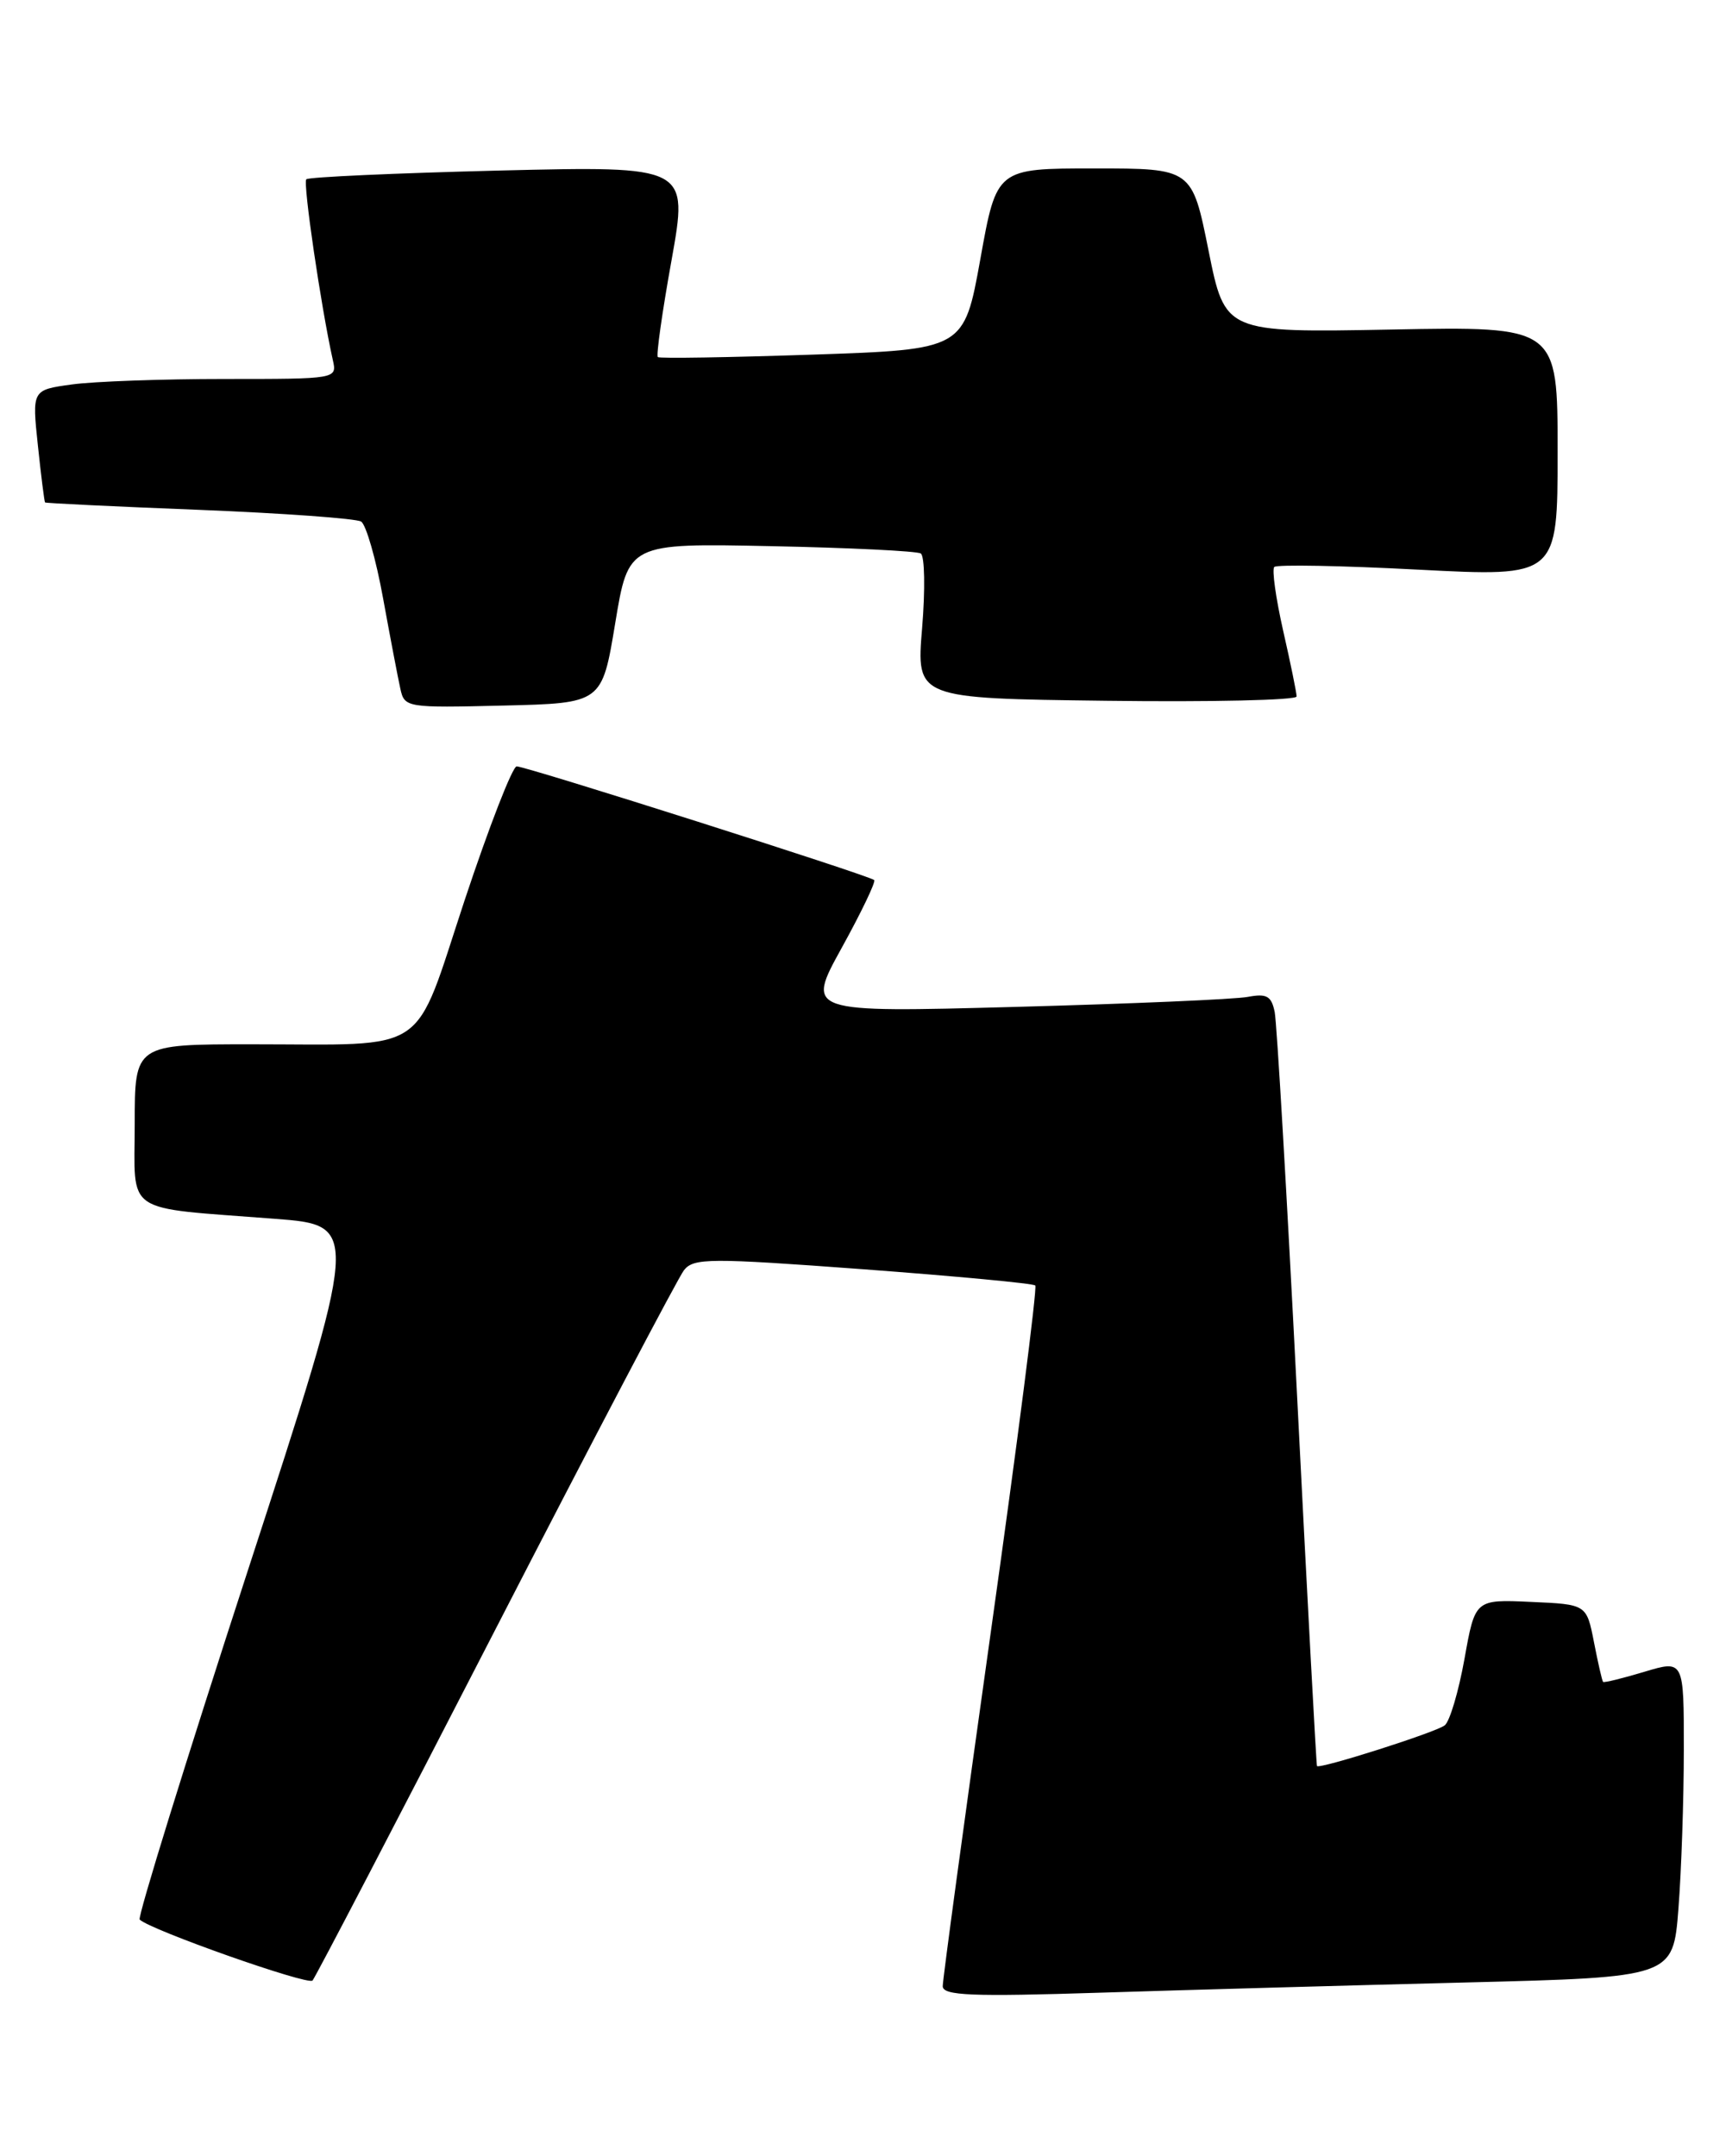 <?xml version="1.0" encoding="UTF-8" standalone="no"?>
<!DOCTYPE svg PUBLIC "-//W3C//DTD SVG 1.1//EN" "http://www.w3.org/Graphics/SVG/1.1/DTD/svg11.dtd" >
<svg xmlns="http://www.w3.org/2000/svg" xmlns:xlink="http://www.w3.org/1999/xlink" version="1.1" viewBox="0 0 205 256">
 <g >
 <path fill="currentColor"
d=" M 174.11 235.40 C 198.72 234.78 198.72 234.78 199.35 226.64 C 199.70 222.16 199.99 213.68 199.99 207.80 C 200.00 197.10 200.00 197.10 195.30 198.51 C 192.71 199.29 190.50 199.83 190.40 199.71 C 190.29 199.60 189.80 197.47 189.32 195.00 C 188.44 190.50 188.44 190.50 181.82 190.21 C 175.20 189.91 175.20 189.91 173.94 196.97 C 173.24 200.85 172.19 204.41 171.59 204.87 C 170.53 205.70 156.71 210.10 156.42 209.70 C 156.34 209.59 155.28 189.93 154.07 166.00 C 152.86 142.07 151.65 121.46 151.40 120.18 C 151.01 118.26 150.45 117.95 148.21 118.37 C 146.72 118.66 134.30 119.19 120.62 119.56 C 95.73 120.23 95.73 120.23 99.97 112.55 C 102.30 108.33 104.04 104.70 103.83 104.50 C 103.30 103.97 62.50 91.00 61.37 91.00 C 60.87 91.00 58.09 98.15 55.19 106.88 C 49.01 125.55 51.30 124.00 29.88 124.00 C 16.00 124.00 16.00 124.00 16.00 133.45 C 16.00 144.38 14.43 143.31 32.64 144.72 C 42.78 145.50 42.78 145.50 29.44 186.47 C 22.10 209.00 16.32 227.66 16.59 227.93 C 17.82 229.15 36.57 235.77 37.12 235.17 C 37.45 234.80 47.24 216.03 58.85 193.46 C 70.47 170.88 80.55 151.70 81.24 150.82 C 82.39 149.37 84.27 149.36 102.50 150.71 C 113.50 151.53 122.70 152.39 122.96 152.64 C 123.21 152.88 120.83 171.40 117.68 193.79 C 114.53 216.18 111.96 235.11 111.97 235.85 C 112.00 236.96 115.38 237.10 130.75 236.61 C 141.06 236.28 160.57 235.74 174.11 235.40 Z  M 73.07 74.00 C 74.64 64.50 74.64 64.50 91.57 64.85 C 100.88 65.04 108.89 65.43 109.36 65.72 C 109.83 66.01 109.90 70.00 109.52 74.59 C 108.83 82.93 108.83 82.93 131.41 83.21 C 143.84 83.37 154.00 83.14 154.00 82.70 C 154.00 82.26 153.28 78.74 152.40 74.88 C 151.53 71.02 151.05 67.61 151.35 67.32 C 151.65 67.02 159.34 67.16 168.45 67.64 C 185.00 68.50 185.00 68.50 185.00 53.63 C 185.00 38.75 185.00 38.75 165.25 39.13 C 145.50 39.50 145.50 39.50 143.54 29.75 C 141.58 20.00 141.58 20.00 129.97 20.00 C 118.37 20.00 118.37 20.00 116.44 30.75 C 114.50 41.50 114.50 41.50 96.50 42.11 C 86.60 42.44 78.33 42.58 78.13 42.40 C 77.92 42.23 78.65 37.05 79.76 30.90 C 81.76 19.71 81.76 19.71 59.31 20.25 C 46.97 20.56 36.65 21.02 36.38 21.29 C 35.96 21.71 38.13 36.47 39.53 42.75 C 40.04 45.00 40.02 45.00 26.66 45.00 C 19.30 45.00 11.15 45.29 8.54 45.65 C 3.80 46.30 3.80 46.30 4.50 52.90 C 4.88 56.53 5.27 59.57 5.35 59.66 C 5.43 59.75 13.67 60.15 23.66 60.54 C 33.65 60.94 42.30 61.57 42.89 61.93 C 43.48 62.30 44.66 66.40 45.50 71.05 C 46.35 75.70 47.27 80.53 47.55 81.78 C 48.04 84.02 48.28 84.06 59.78 83.78 C 71.50 83.50 71.50 83.50 73.07 74.00 Z "/>
</g>
</svg>